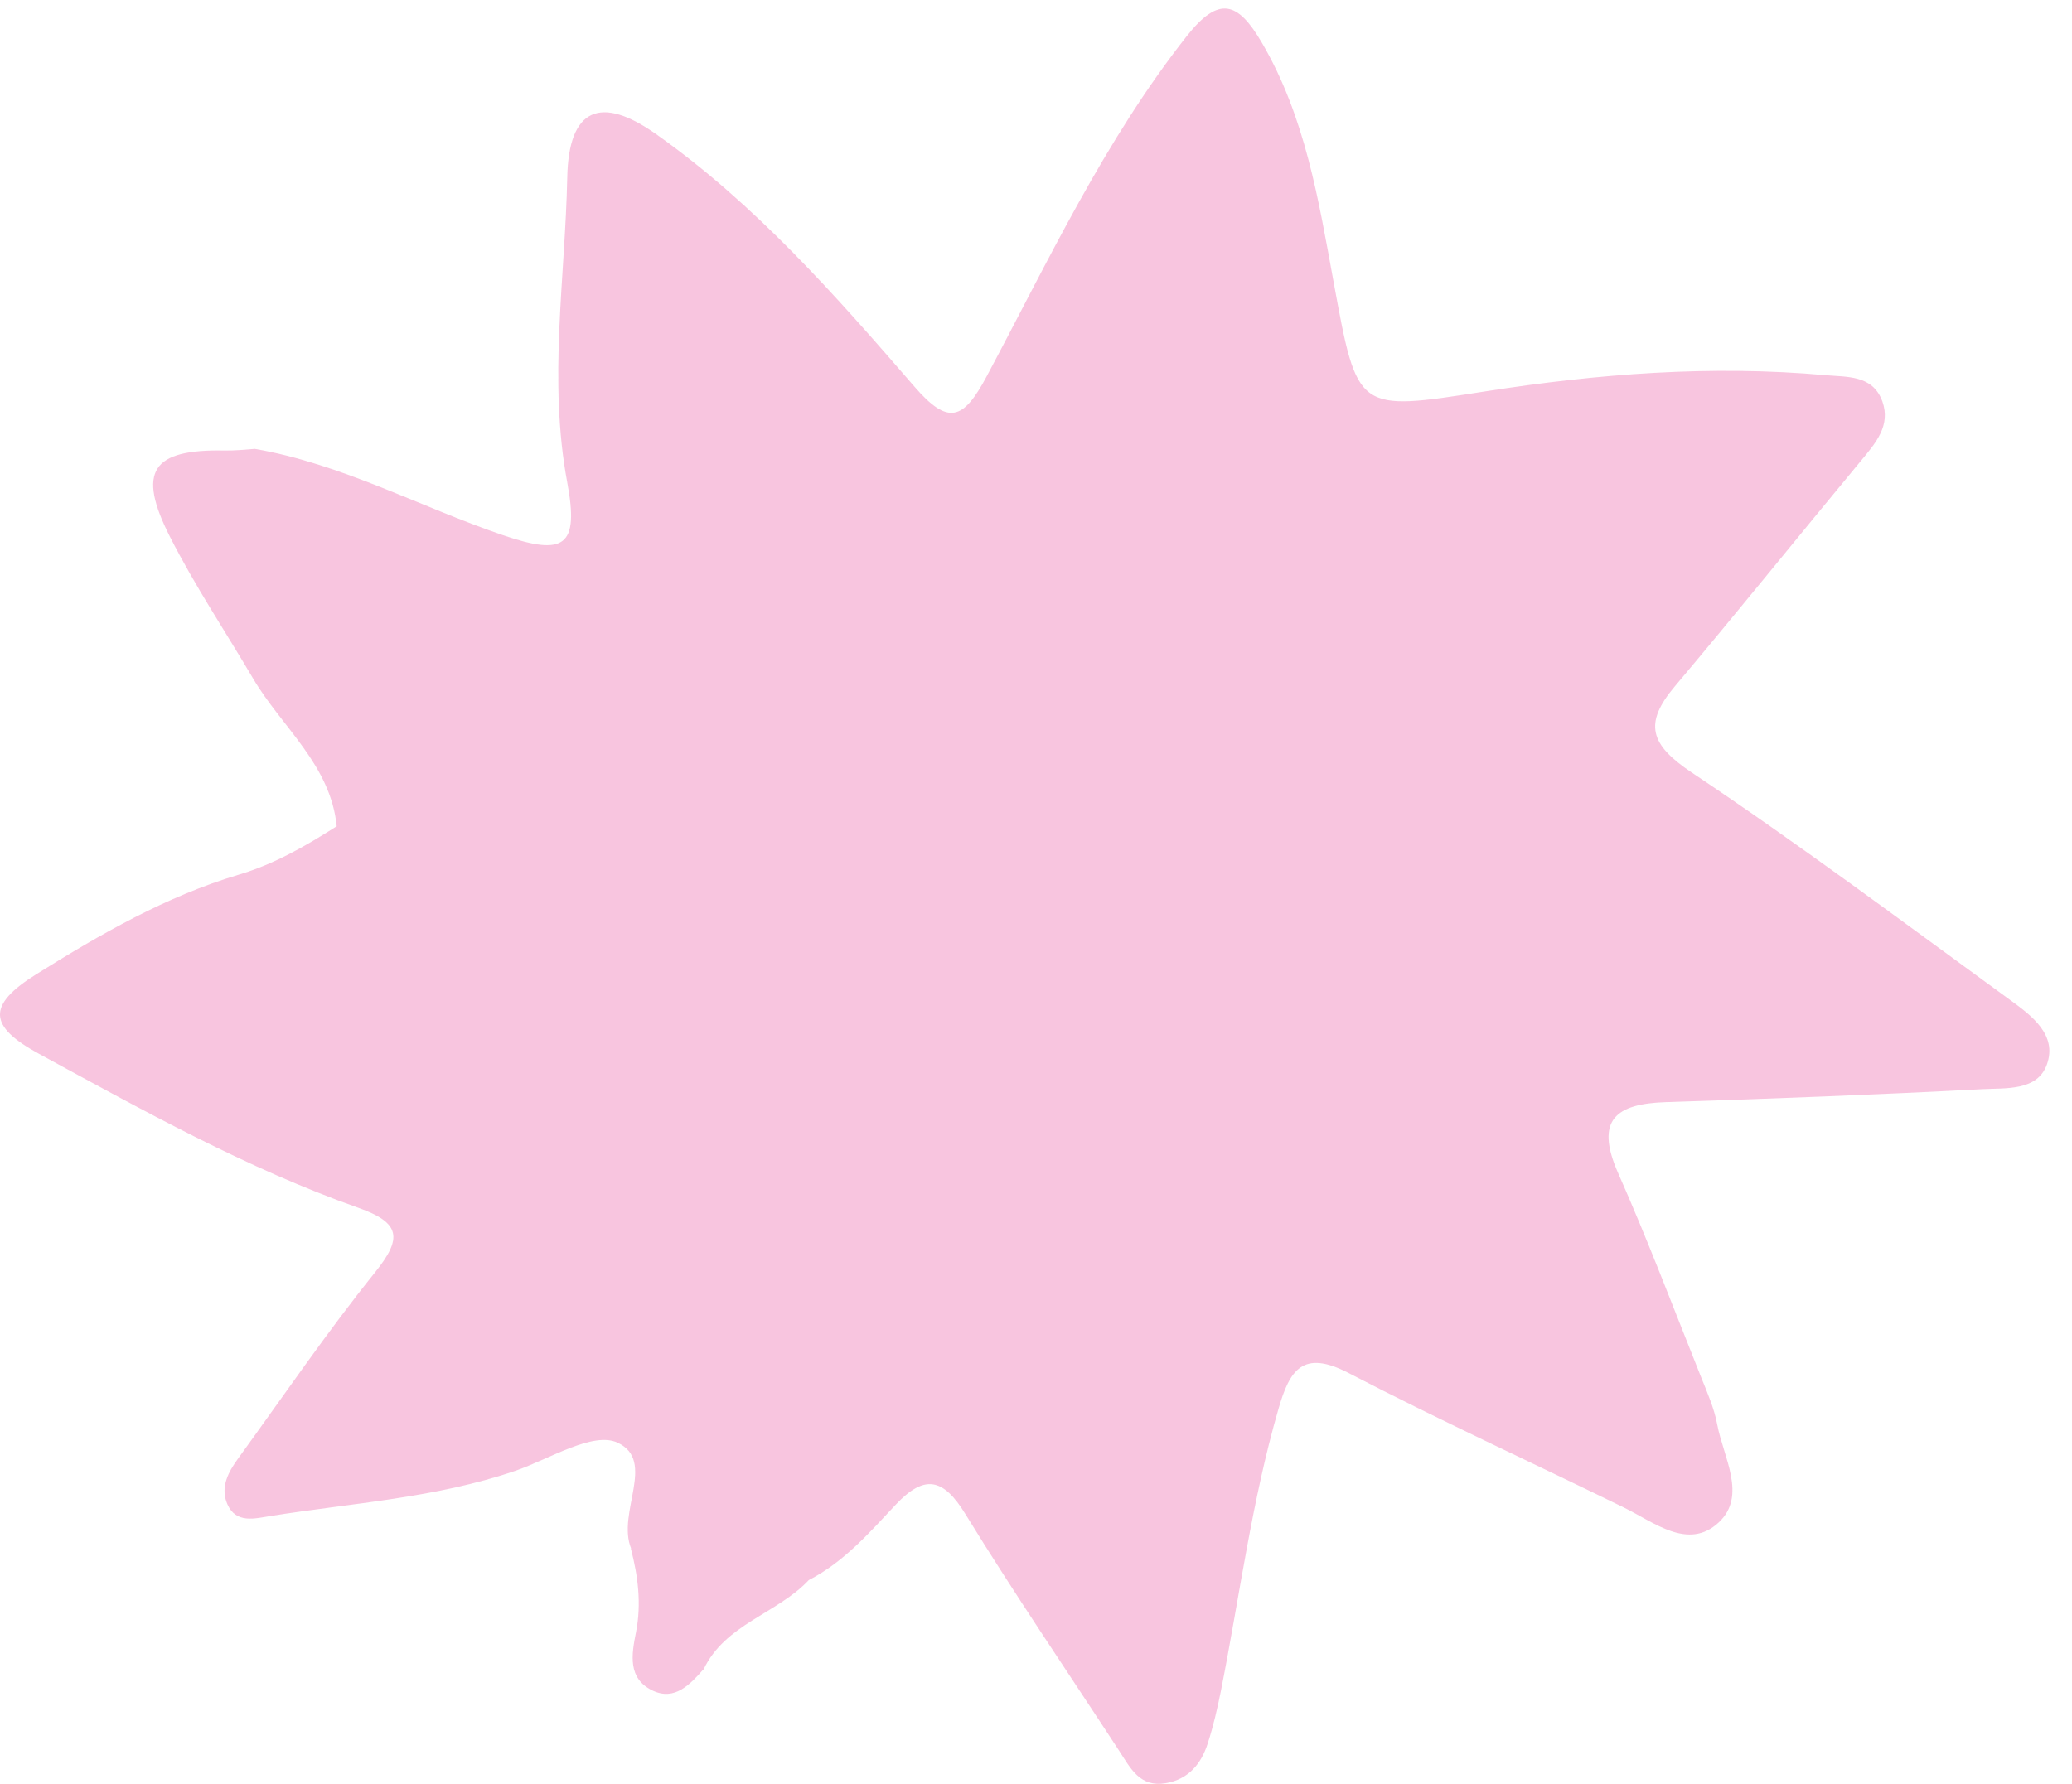 <svg width="72" height="62" viewBox="0 0 72 62" fill="none" xmlns="http://www.w3.org/2000/svg">
<g transform="rotate(-90 36 31) translate(5 -5)">
<path opacity="0.9" d="M8.181 21.93C9.417 21.427 11.22 22.811 11.855 21.464C12.259 20.614 11.291 19.1 10.879 17.908C9.933 15.147 9.762 12.242 9.306 9.389C9.223 8.859 9.031 8.201 9.725 7.898C10.306 7.646 10.837 7.932 11.306 8.274C13.475 9.848 15.696 11.359 17.781 13.036C18.96 13.982 19.495 13.933 20.02 12.454C21.394 8.569 23.404 4.973 25.37 1.359C26.332 -0.406 27.059 -0.473 28.152 1.282C29.534 3.497 30.845 5.768 31.599 8.297C31.967 9.534 32.597 10.626 33.282 11.7C35.415 11.492 36.729 9.788 38.418 8.794C40.051 7.831 41.647 6.768 43.336 5.91C45.627 4.744 46.392 5.282 46.342 7.805C46.337 8.156 46.37 8.504 46.399 8.855C45.874 11.882 44.387 14.588 43.404 17.463C42.666 19.618 42.996 20.129 45.24 19.71C48.796 19.048 52.314 19.639 55.845 19.712C58.236 19.762 58.709 20.865 57.334 22.805C54.896 26.251 51.737 29.03 48.567 31.772C47.199 32.954 47.406 33.476 48.908 34.28C52.943 36.433 57.107 38.374 60.74 41.235C62.165 42.358 61.942 43.016 60.519 43.847C57.933 45.359 55.051 45.818 52.191 46.343C47.661 47.175 47.699 47.138 48.398 51.619C49.008 55.525 49.316 59.457 48.961 63.42C48.891 64.181 48.976 65.072 48.053 65.409C47.198 65.716 46.587 65.163 45.975 64.659C43.369 62.499 40.73 60.377 38.142 58.197C36.852 57.109 36.119 57.336 35.154 58.78C32.633 62.553 29.909 66.189 27.239 69.857C26.701 70.594 26.036 71.497 25.003 71.128C24.077 70.8 24.186 69.704 24.144 68.895C23.95 65.23 23.811 61.557 23.693 57.887C23.637 56.155 23.078 55.41 21.228 56.228C18.891 57.264 16.493 58.168 14.116 59.119C13.591 59.329 13.055 59.565 12.502 59.669C11.354 59.881 10.011 60.72 9.083 59.722C8.101 58.663 9.087 57.486 9.61 56.415C11.167 53.232 12.642 50.01 14.276 46.866C15.103 45.277 14.392 44.815 13.024 44.424C9.82 43.496 6.519 43.075 3.256 42.431C2.631 42.306 2.005 42.163 1.402 41.967C0.693 41.74 0.157 41.3 0.022 40.51C-0.132 39.61 0.541 39.285 1.14 38.895C3.883 37.106 6.587 35.26 9.374 33.548C10.641 32.773 10.753 32.12 9.708 31.131C8.734 30.214 7.71 29.33 7.082 28.106C5.906 27.001 5.558 25.193 3.964 24.443L3.979 24.444C3.446 23.973 2.878 23.443 3.239 22.681C3.656 21.804 4.489 21.945 5.271 22.101C6.252 22.294 7.219 22.172 8.177 21.922L8.181 21.93Z" fill="#F7BFDC"/>
</g>
</svg>